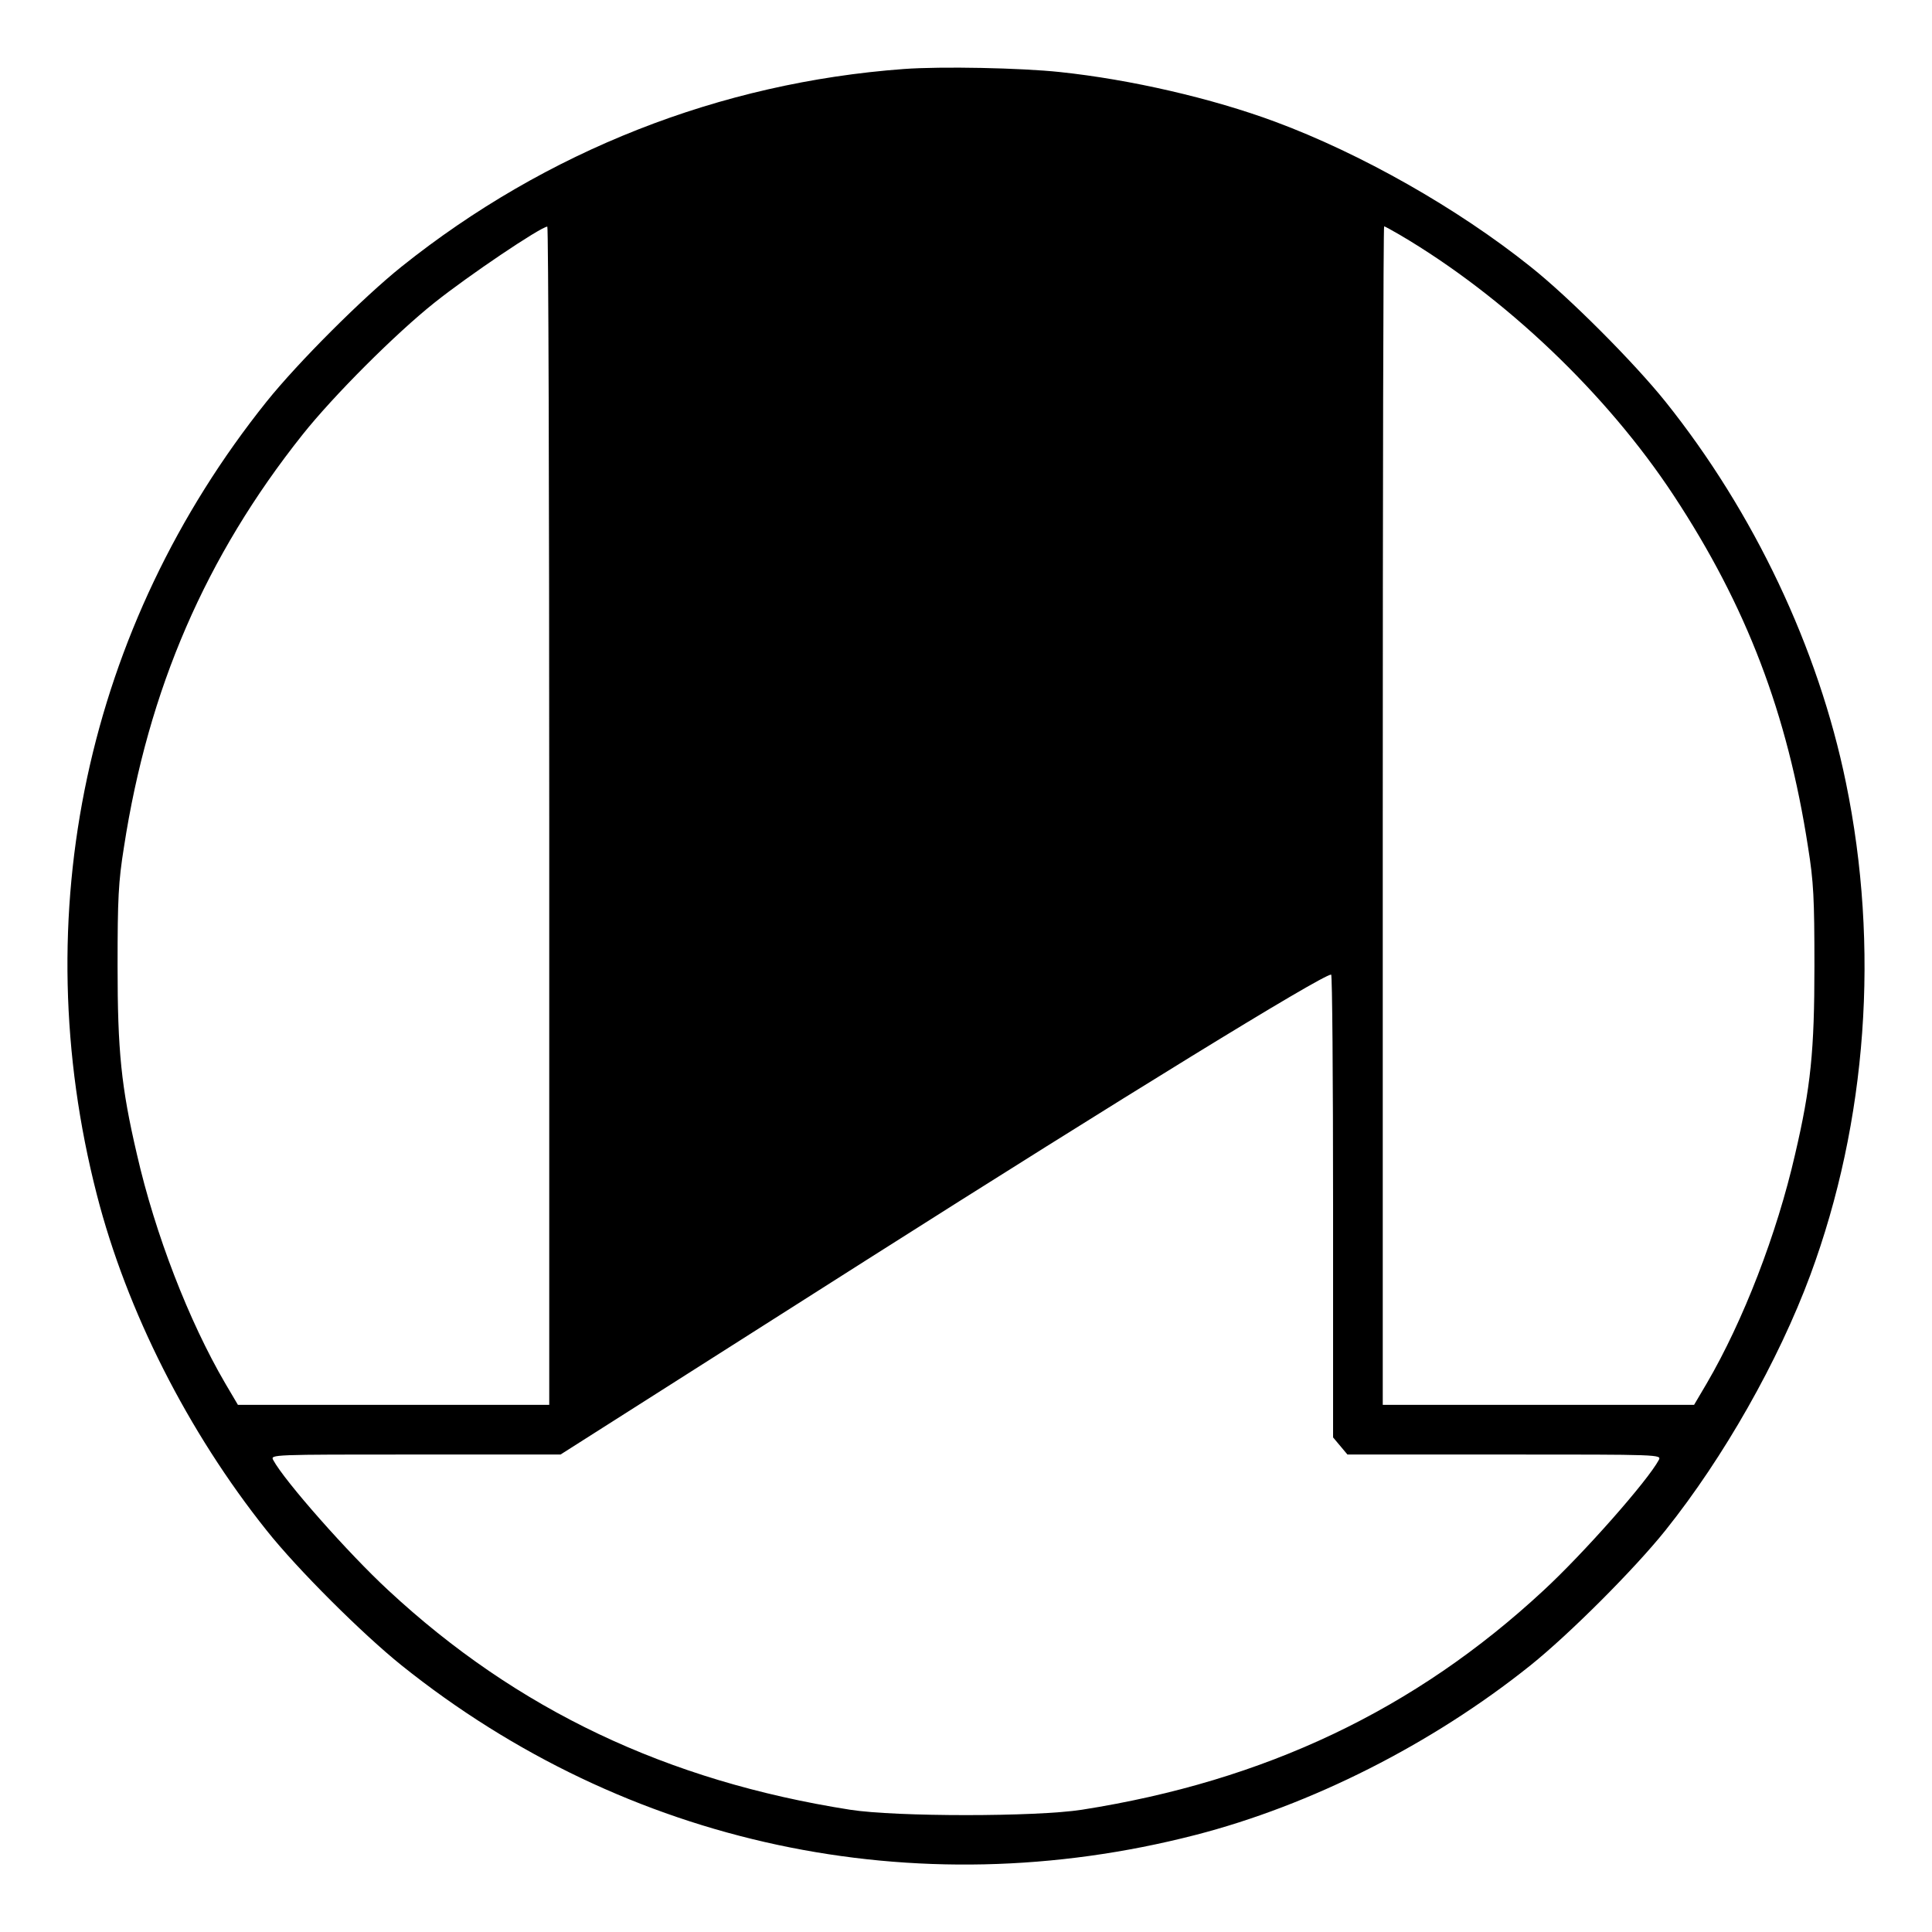 <svg version="1" xmlns="http://www.w3.org/2000/svg" width="933.333" height="933.333" viewBox="0 0 700 700"><path d="M327.5 25c-66.6 4.9-129.6 29.7-182 71.6-14.1 11.3-37.6 34.8-48.9 48.9C31.3 227.1 9 331.4 35.1 432.9c10.8 42.1 33 85.9 61.5 121.6 11.1 14 34.7 37.5 48.9 48.9 81.5 65.3 185.9 87.6 287.4 61.5 42.1-10.8 86-33 121.6-61.5 14.1-11.3 37.6-34.8 48.9-48.9 21.2-26.5 41-61.5 52.5-92.5 20.6-55.7 25.2-118.9 12.9-178.5-10-48.7-33.3-97.9-65.4-138-11.4-14.2-34.9-37.8-48.9-48.9C528 75.4 493 55.6 462 44.1c-22.9-8.5-52.4-15.3-78-18-14.1-1.5-42.9-2.1-56.5-1.1zM199 295.5V509H86.2l-4.6-7.8c-13.2-22.6-25.4-54.1-32-83-5.7-24.4-7-37.5-7-68.2 0-24.5.3-30.5 2.3-43 8.8-57.3 29.7-105.5 64.7-149.5 11.2-14.1 33.8-36.7 47.9-47.9 12.3-9.8 38.1-27.2 40.8-27.5.4-.1.7 96 .7 213.4zM507.2 85.1c37.9 22.3 74.9 57.5 99.2 94.4 26.4 40.1 41.2 78.9 48.7 127.5 2 12.5 2.3 18.5 2.3 43 0 30.7-1.3 43.8-7 68.2-6.6 28.9-18.8 60.4-32 83l-4.6 7.8H501V295.5c0-117.4.2-213.5.5-213.5.2 0 2.8 1.4 5.7 3.1zM483 436.9v83.9l2.6 3.1 2.6 3.1h56.9c56.4 0 57 0 55.9 2-4 7.5-27.2 33.8-41.7 47.2-46.6 43.3-101 69.1-167.3 79.5-16.6 2.6-67.4 2.6-84 0-66.3-10.4-120.7-36.2-167.3-79.5C126.2 562.8 103 536.5 99 529c-1.1-2-.6-2 51.5-2h52.6l111.2-70.7c92.1-58.5 164.3-102.9 168-103.2.4-.1.7 37.7.7 83.8z"/></svg>